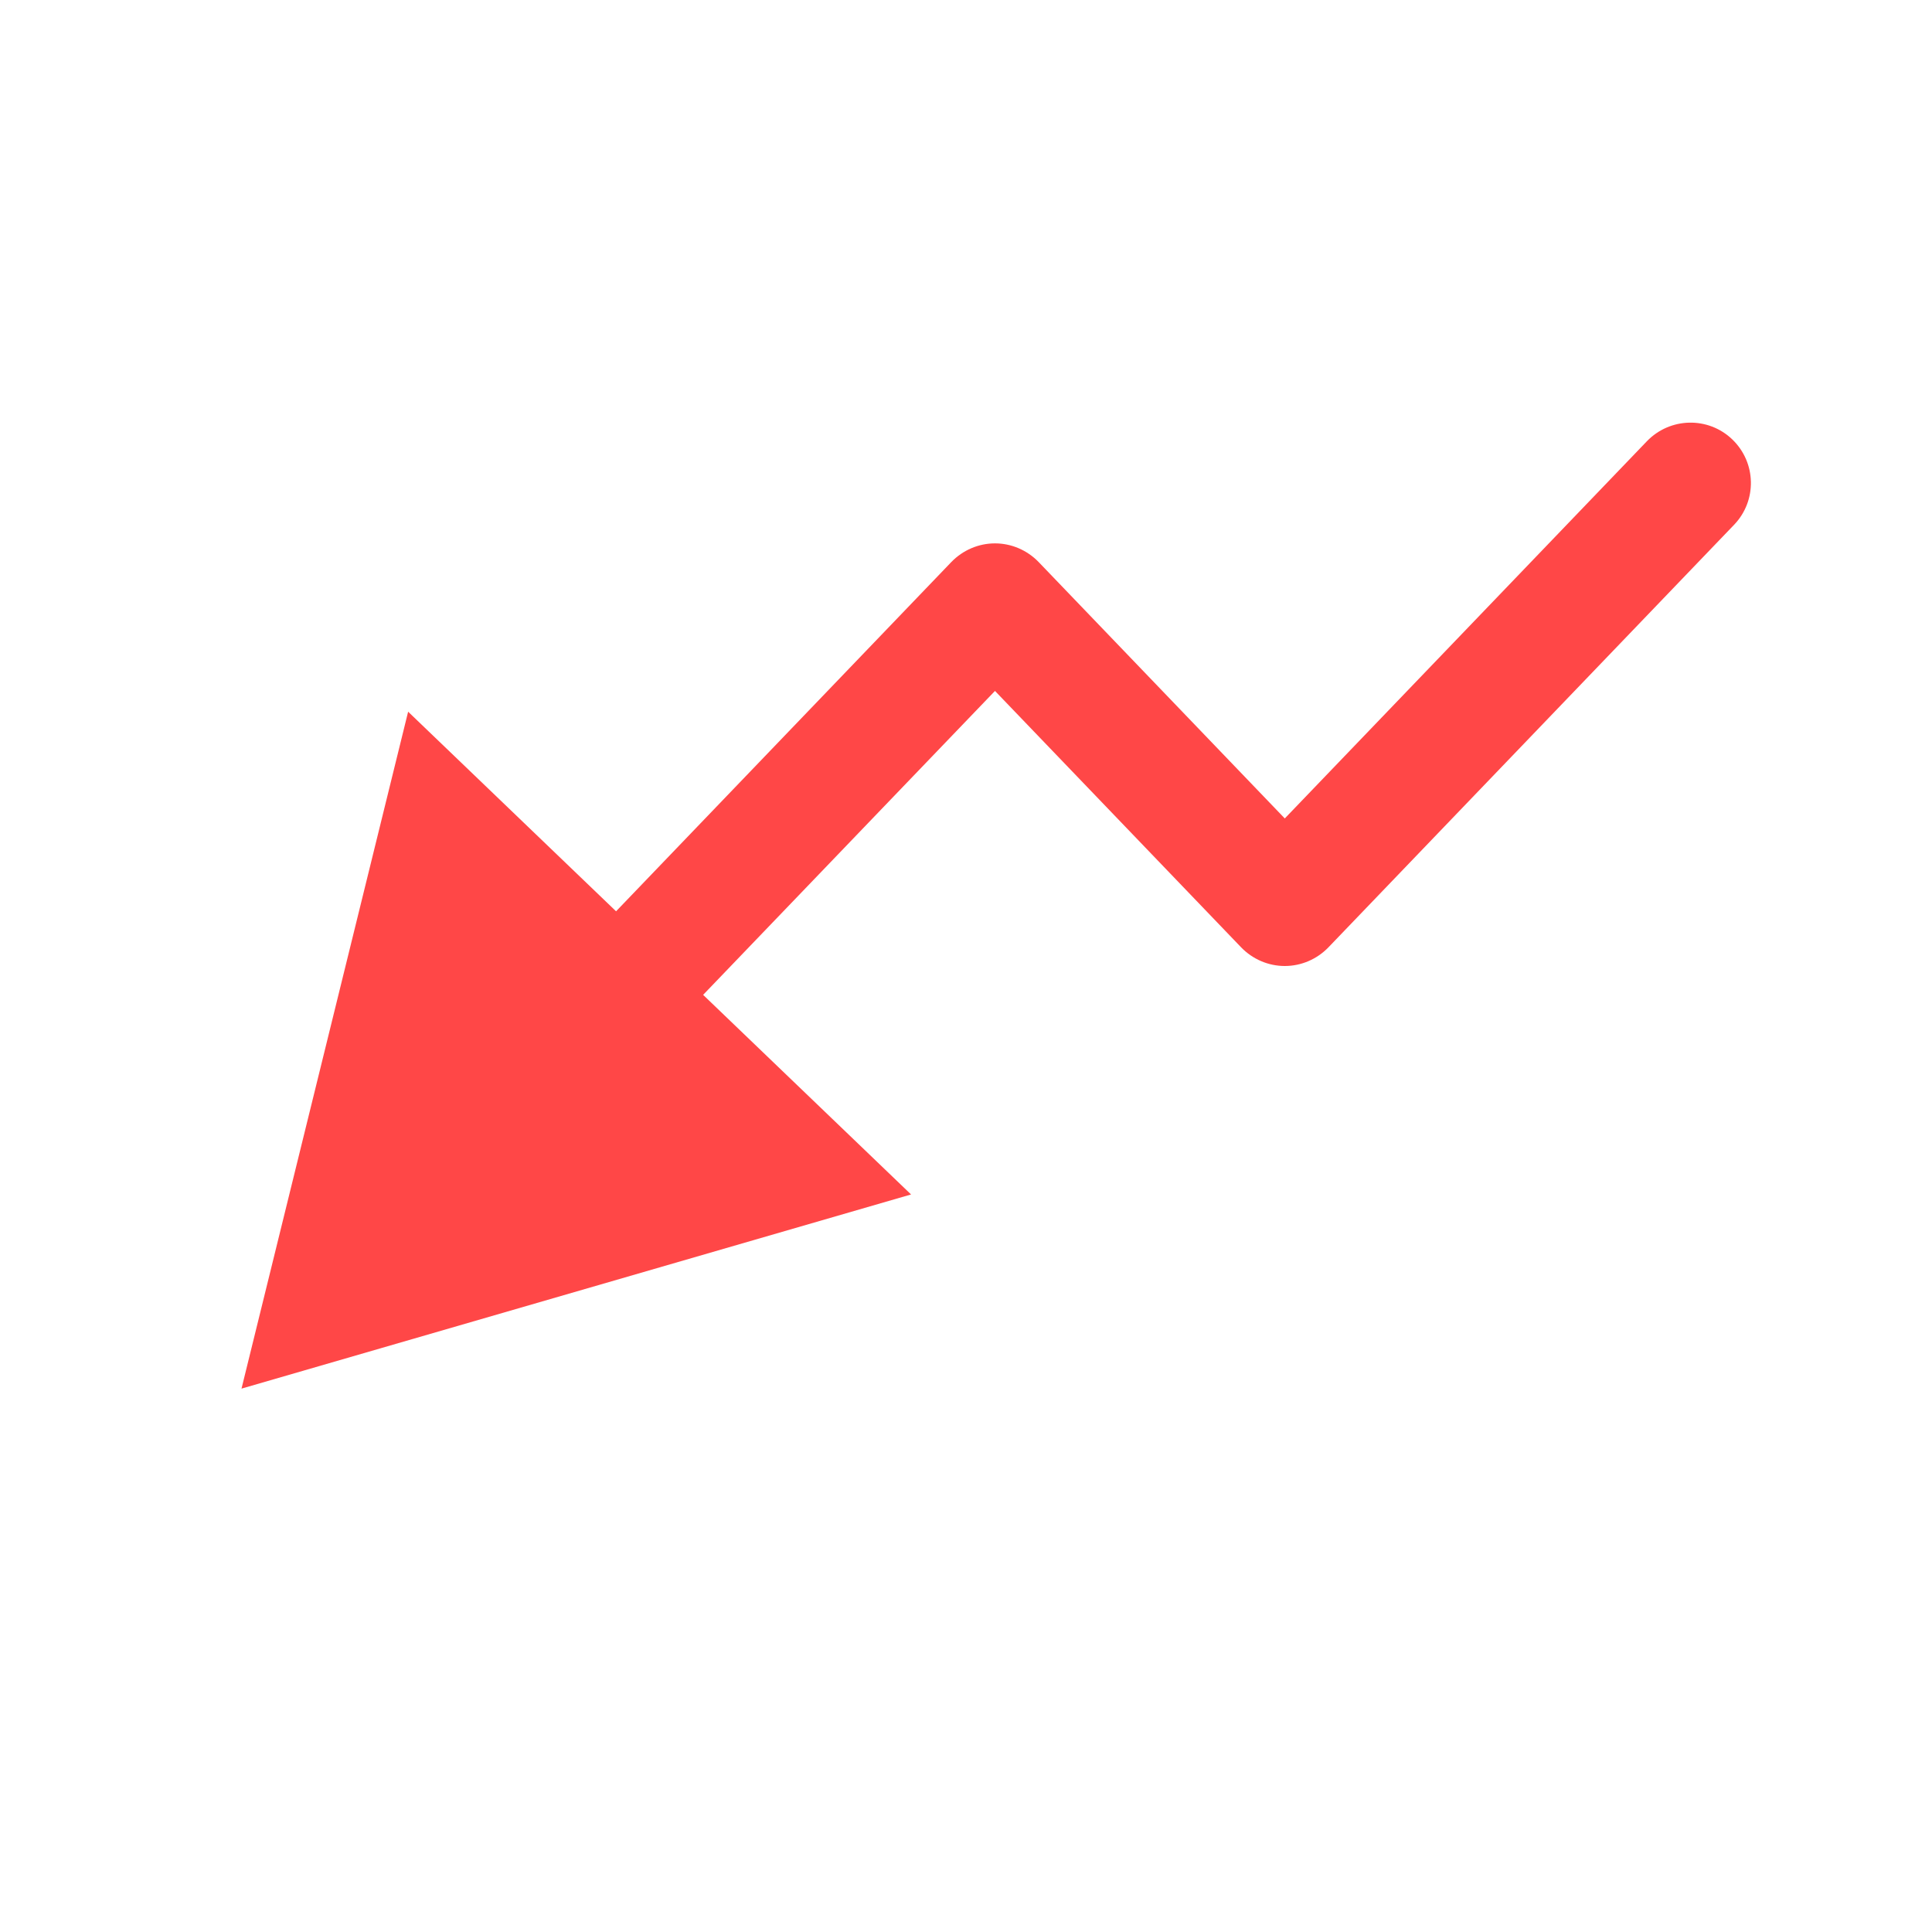 <svg width="16" height="16" viewBox="0 0 16 16" fill="none" xmlns="http://www.w3.org/2000/svg">
<path fill-rule="evenodd" clip-rule="evenodd" d="M14.346 3.639C14.546 3.831 14.552 4.147 14.361 4.346L11.001 7.846C10.906 7.944 10.776 8 10.64 8C10.504 8 10.374 7.944 10.279 7.846L8.24 5.722L5.823 8.239L7.545 9.892L2 11.5L3.38 5.894L5.102 7.547L7.879 4.654C7.974 4.556 8.104 4.5 8.24 4.5C8.376 4.5 8.506 4.556 8.601 4.654L10.64 6.778L13.639 3.654C13.831 3.455 14.147 3.448 14.346 3.639Z" fill="#FF4747"/>
</svg>
